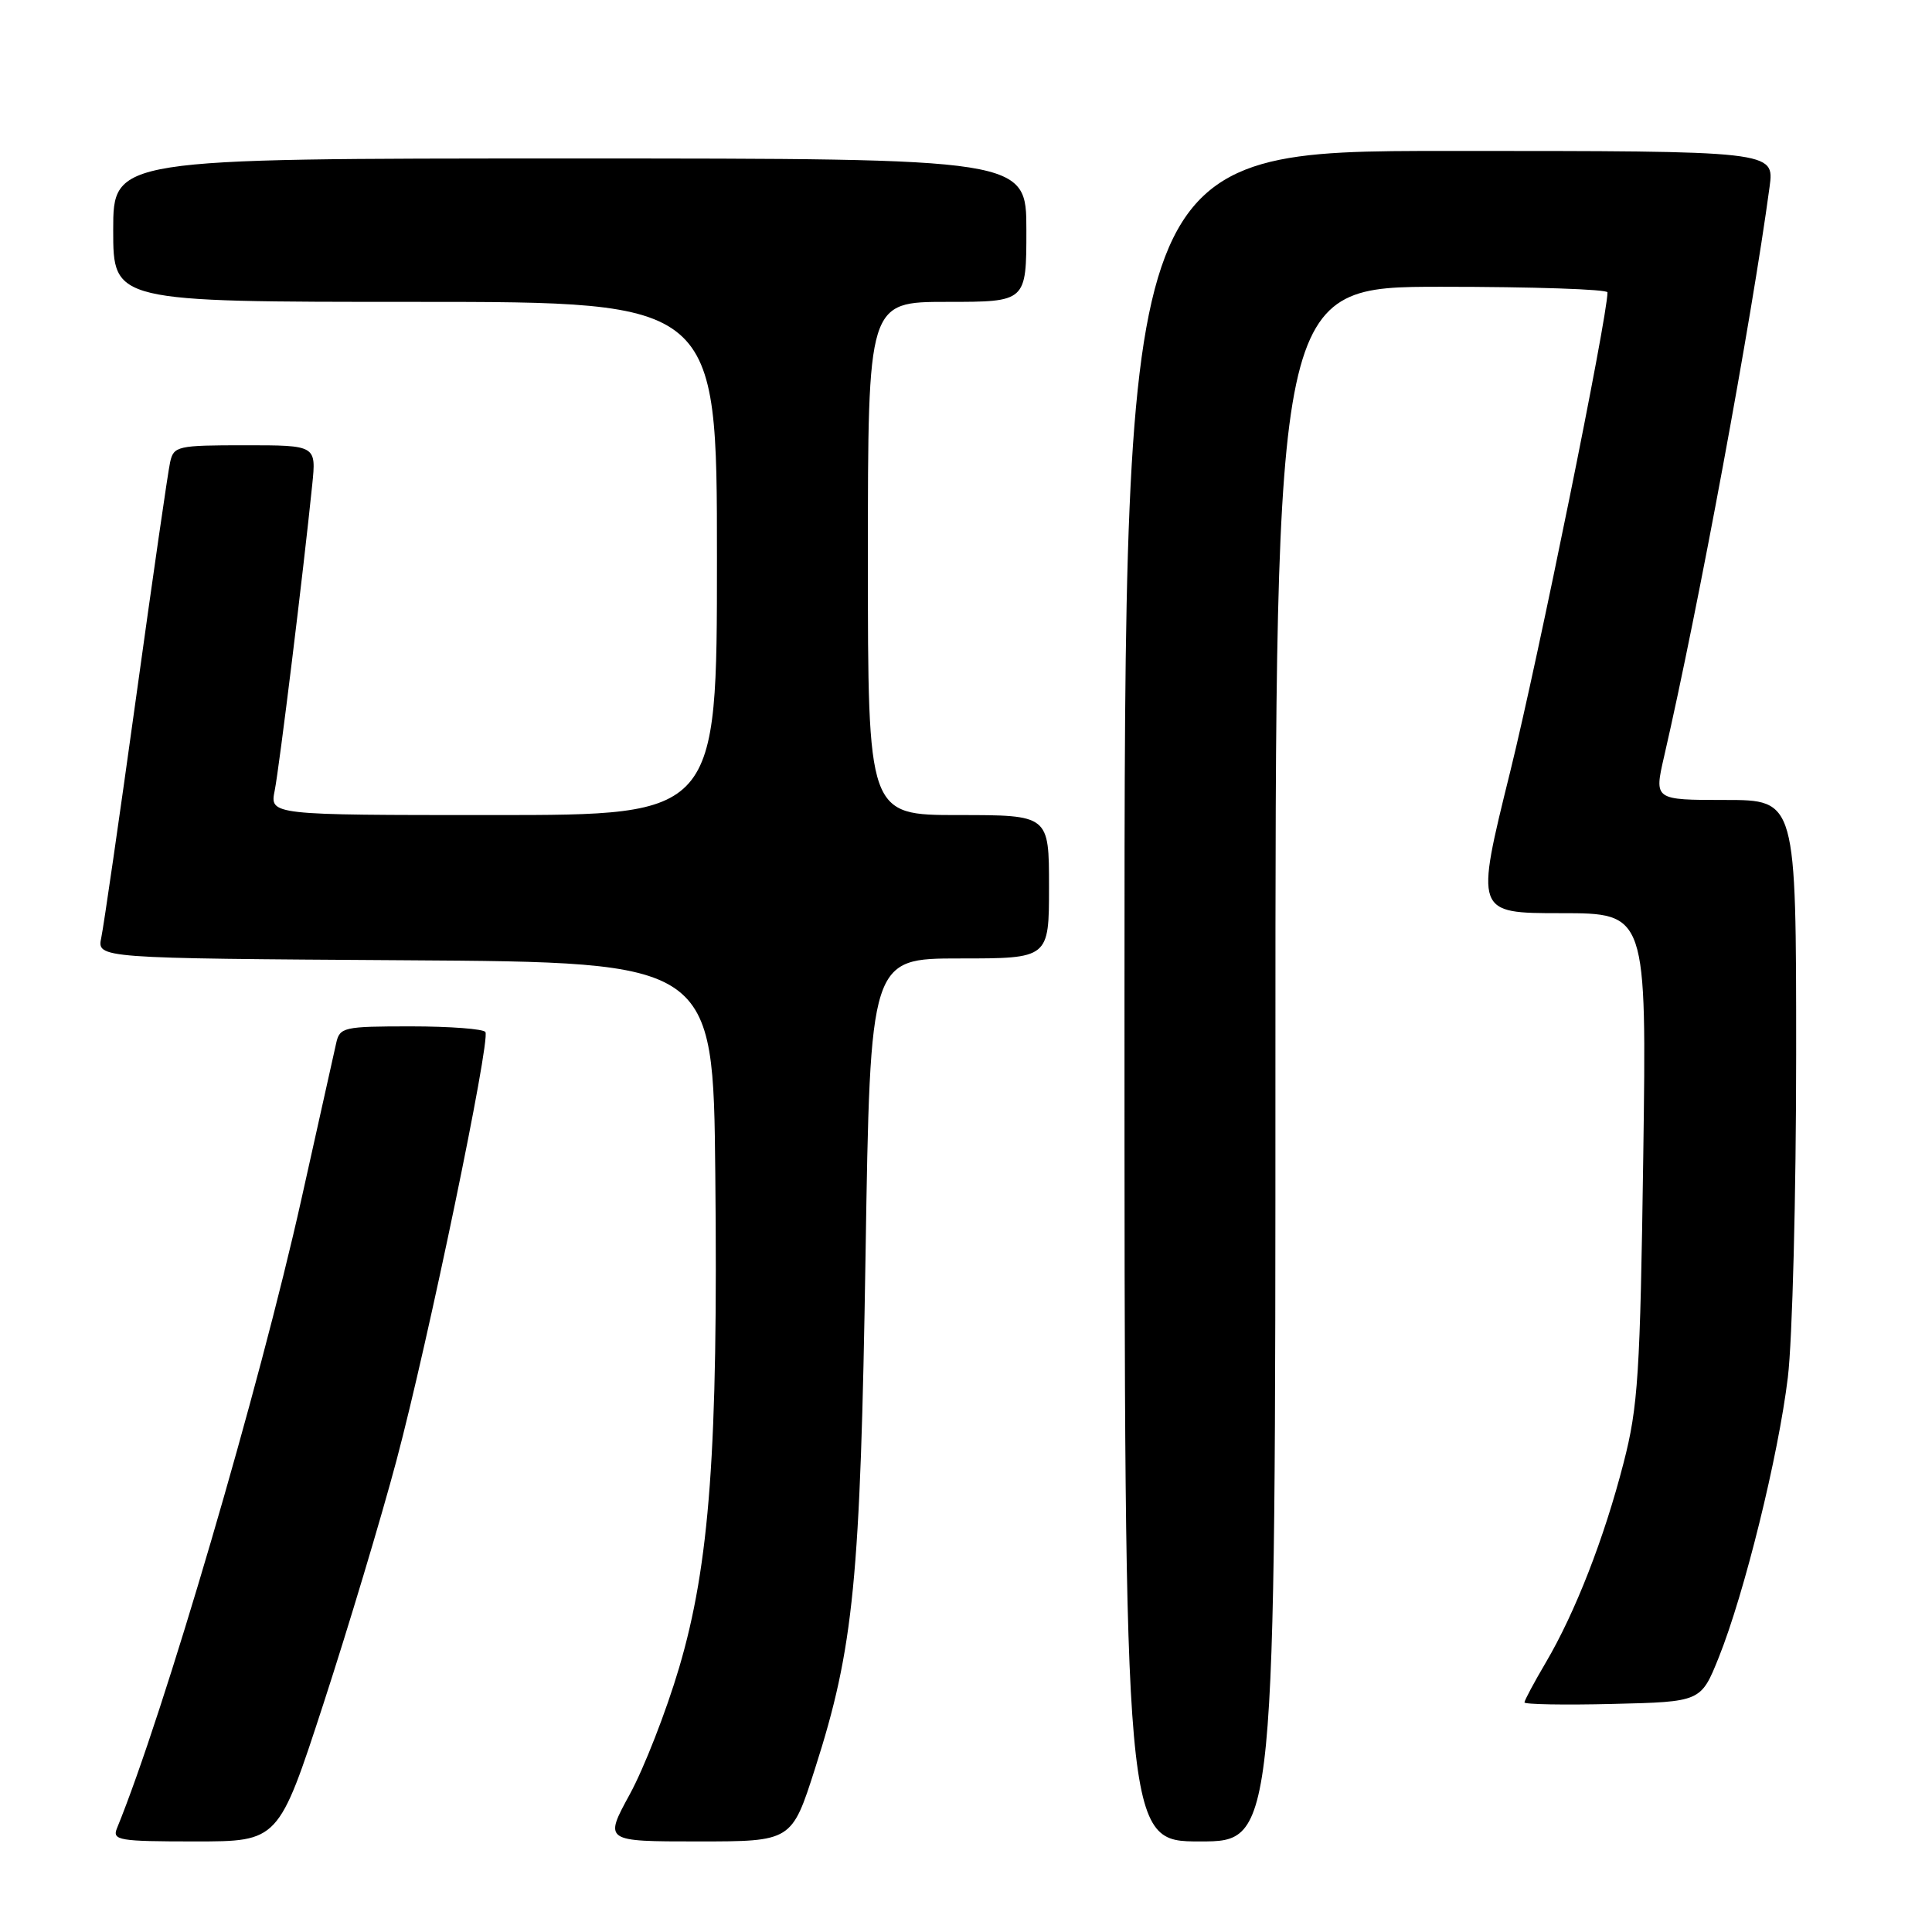 <?xml version="1.0" encoding="UTF-8" standalone="no"?>
<!DOCTYPE svg PUBLIC "-//W3C//DTD SVG 1.1//EN" "http://www.w3.org/Graphics/SVG/1.1/DTD/svg11.dtd" >
<svg xmlns="http://www.w3.org/2000/svg" xmlns:xlink="http://www.w3.org/1999/xlink" version="1.1" viewBox="0 0 256 256">
 <g >
 <path fill="currentColor"
d=" M 42.86 225.75 C 46.13 215.71 50.49 201.20 52.54 193.50 C 56.71 177.85 65.00 137.91 64.32 136.75 C 64.08 136.34 59.64 136.00 54.46 136.00 C 45.50 136.00 45.01 136.11 44.54 138.25 C 44.26 139.49 42.19 148.78 39.94 158.89 C 34.39 183.80 21.66 227.21 15.50 242.25 C 14.85 243.85 15.71 244.00 25.85 244.00 C 36.91 244.00 36.91 244.00 42.86 225.75 Z  M 108.00 234.33 C 113.13 218.32 114.01 209.44 114.69 166.25 C 115.31 127.00 115.31 127.00 127.16 127.00 C 139.00 127.00 139.00 127.00 139.00 117.50 C 139.00 108.00 139.00 108.00 127.00 108.00 C 115.00 108.00 115.00 108.00 115.00 74.00 C 115.00 40.00 115.00 40.00 125.50 40.00 C 136.00 40.00 136.00 40.00 136.00 30.50 C 136.00 21.00 136.00 21.00 75.50 21.00 C 15.00 21.00 15.00 21.00 15.00 30.50 C 15.00 40.00 15.00 40.00 55.00 40.00 C 95.00 40.00 95.00 40.00 95.00 74.00 C 95.00 108.00 95.00 108.00 65.38 108.00 C 35.75 108.00 35.75 108.00 36.40 104.75 C 37.01 101.69 40.20 75.74 41.37 64.25 C 41.91 59.00 41.91 59.00 32.47 59.00 C 23.50 59.00 23.01 59.11 22.54 61.25 C 22.26 62.49 20.23 76.55 18.02 92.50 C 15.81 108.45 13.74 122.73 13.42 124.24 C 12.85 126.98 12.85 126.98 53.67 127.24 C 94.50 127.50 94.50 127.50 94.78 155.50 C 95.16 192.06 94.04 207.28 89.98 221.00 C 88.27 226.78 85.33 234.31 83.45 237.75 C 80.04 244.00 80.04 244.00 92.47 244.00 C 104.91 244.00 104.91 244.00 108.00 234.33 Z  M 169.00 141.00 C 169.00 38.00 169.00 38.00 191.00 38.00 C 203.10 38.00 213.00 38.33 213.00 38.74 C 213.00 42.00 203.81 87.28 200.11 102.25 C 195.47 121.00 195.47 121.00 206.83 121.00 C 218.19 121.00 218.19 121.00 217.74 153.25 C 217.33 182.11 217.06 186.38 215.13 193.85 C 212.56 203.84 208.72 213.68 204.84 220.27 C 203.28 222.92 202.00 225.31 202.00 225.58 C 202.00 225.84 207.26 225.94 213.69 225.78 C 225.38 225.50 225.38 225.50 227.74 219.63 C 231.14 211.16 235.64 192.94 236.90 182.50 C 237.50 177.55 238.00 158.31 238.00 139.75 C 238.00 106.00 238.00 106.00 228.59 106.00 C 219.18 106.00 219.18 106.00 220.50 100.25 C 225.04 80.54 232.09 42.47 234.48 24.75 C 235.12 20.00 235.12 20.00 192.06 20.00 C 149.00 20.00 149.00 20.00 149.00 132.00 C 149.00 244.00 149.00 244.00 159.00 244.00 C 169.00 244.00 169.00 244.00 169.00 141.00 Z "/>
</g>
</svg>